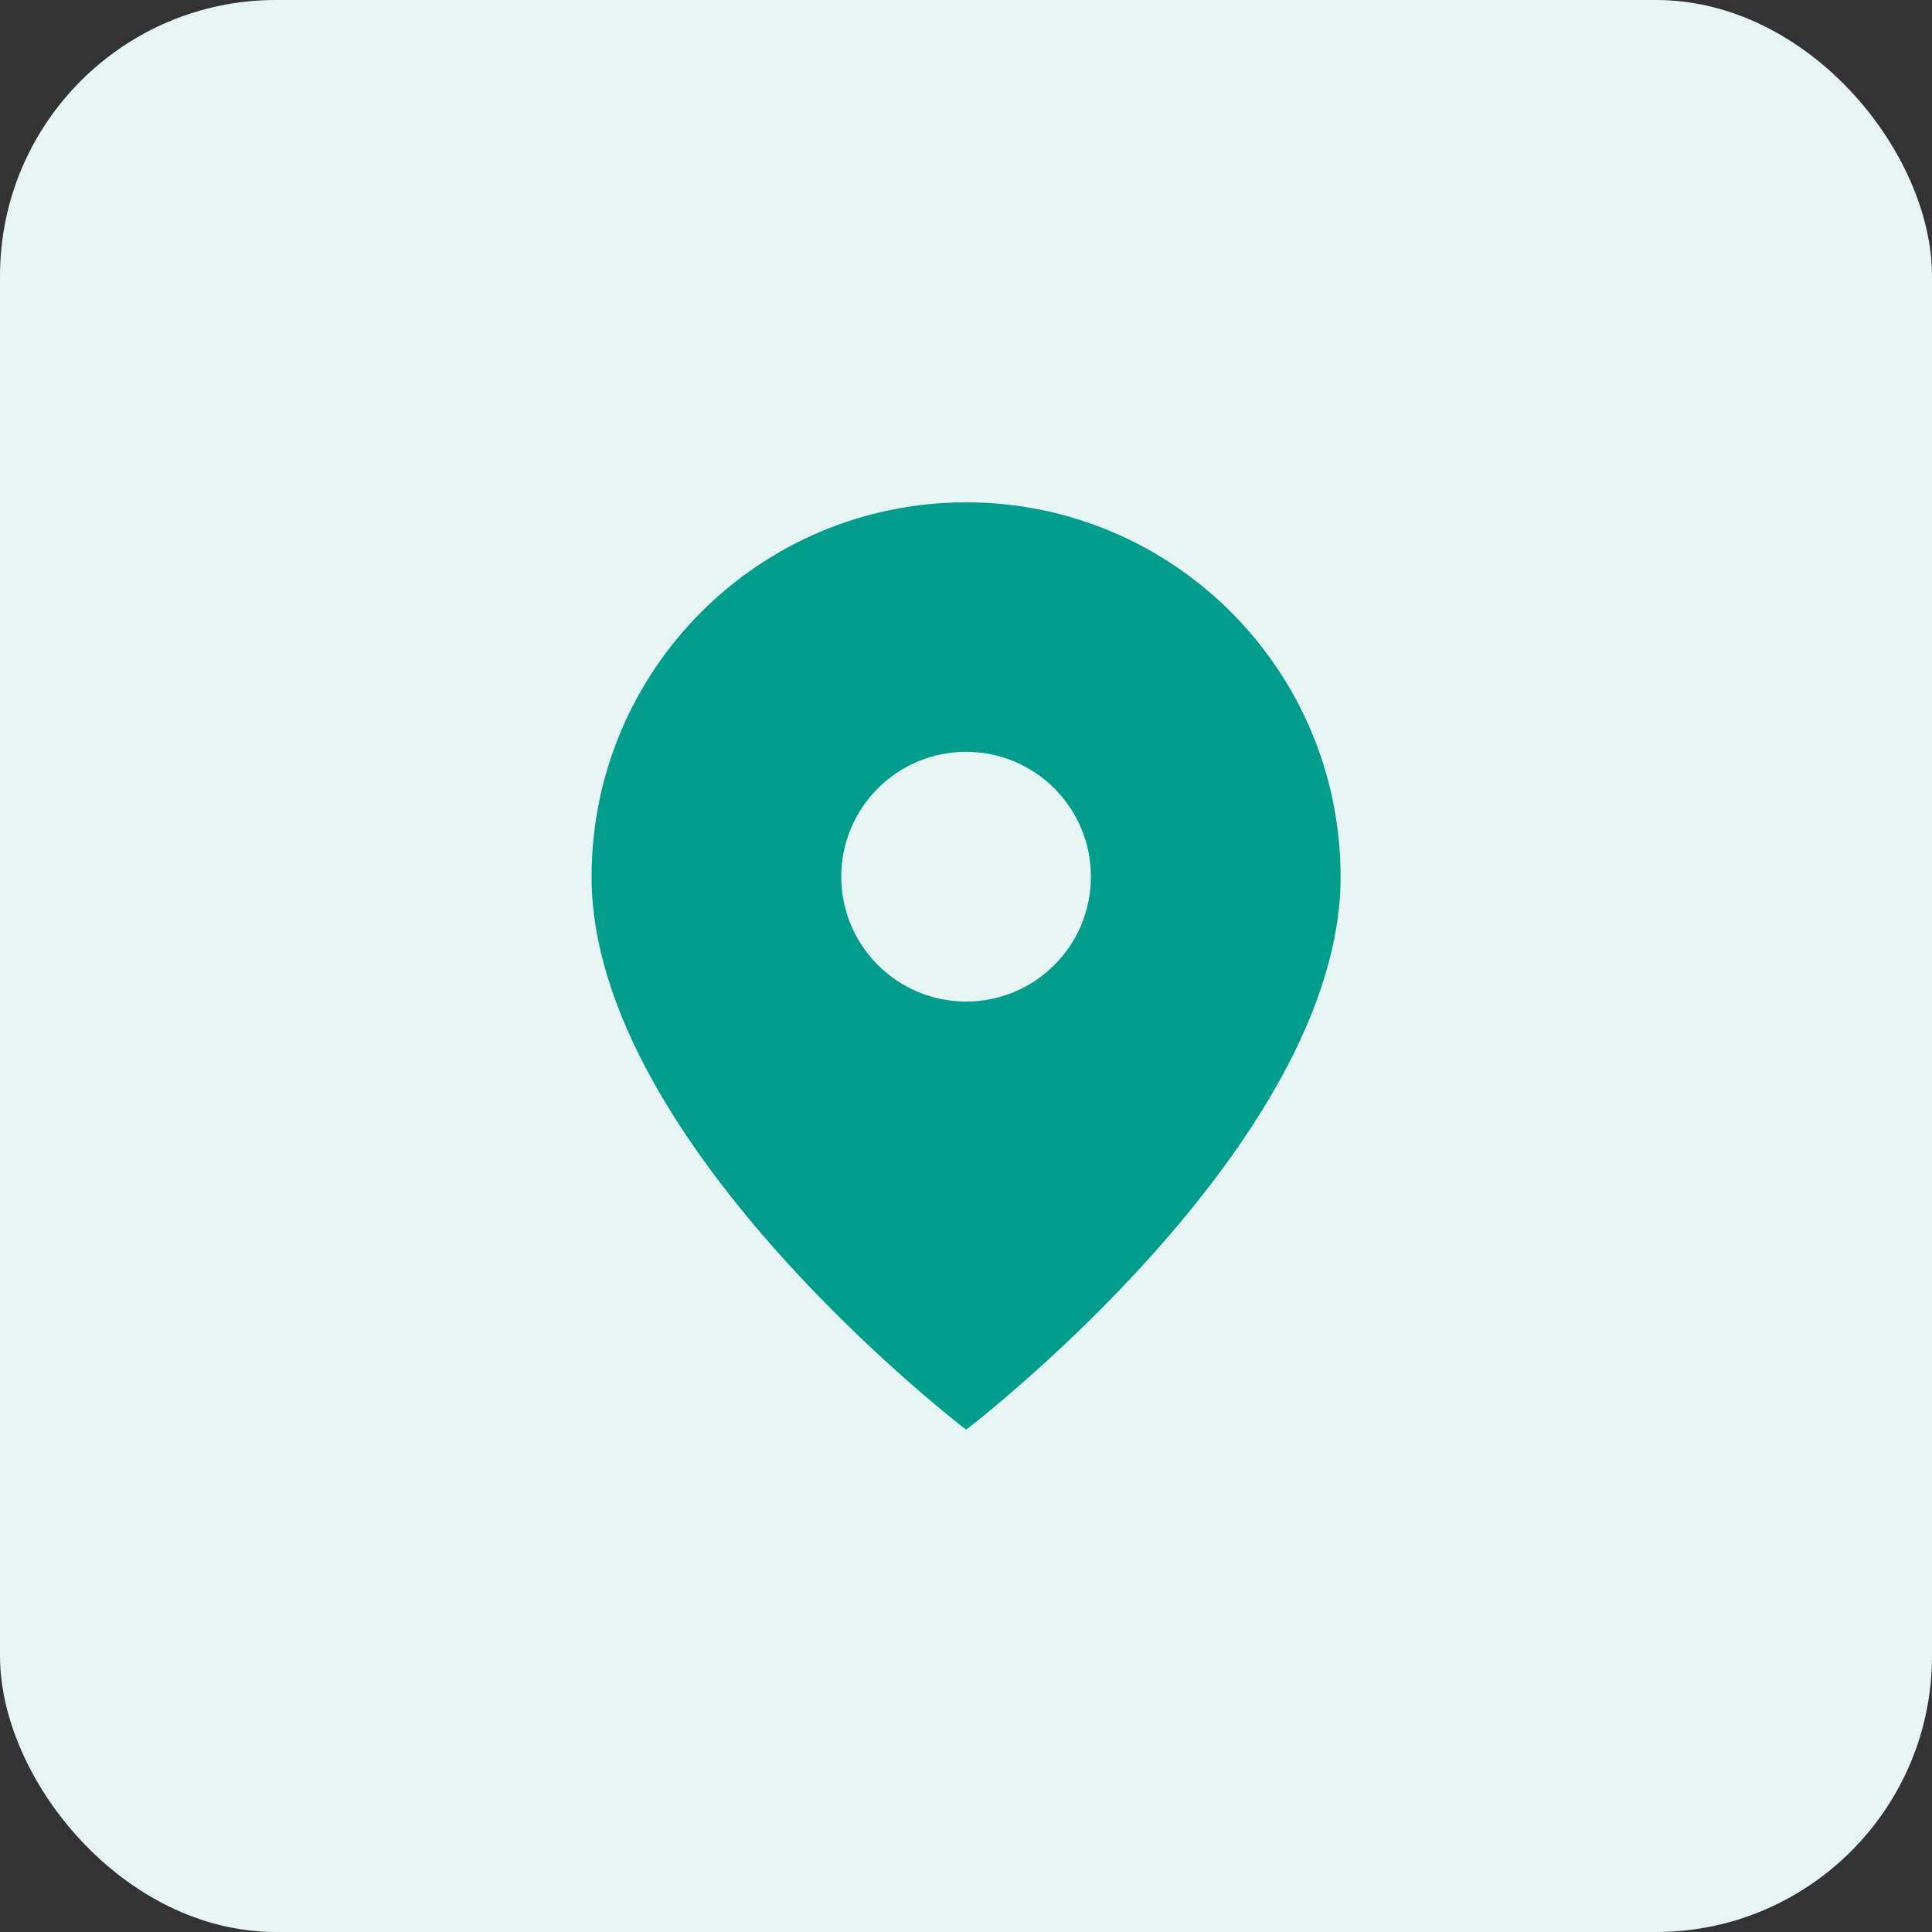 <svg width="35" height="35" viewBox="0 0 35 35" fill="none" xmlns="http://www.w3.org/2000/svg">
<rect x="0" y="0" width="35" height="35" fill="#333333" stroke="none"/>
<rect width="35" height="35" rx="5" fill="#E6F5F4"/>
<path fill-rule="evenodd" clip-rule="evenodd" d="M17.502 25.9C17.502 25.9 24.286 20.73 24.286 15.884C24.286 12.137 21.249 9.1 17.502 9.1C13.755 9.1 10.717 12.137 10.717 15.884C10.717 20.73 17.502 25.9 17.502 25.9ZM17.502 18.144C18.751 18.144 19.763 17.131 19.763 15.882C19.763 14.633 18.751 13.62 17.502 13.62C16.253 13.62 15.24 14.633 15.24 15.882C15.24 17.131 16.253 18.144 17.502 18.144Z" fill="#009D8C"/>
</svg>

